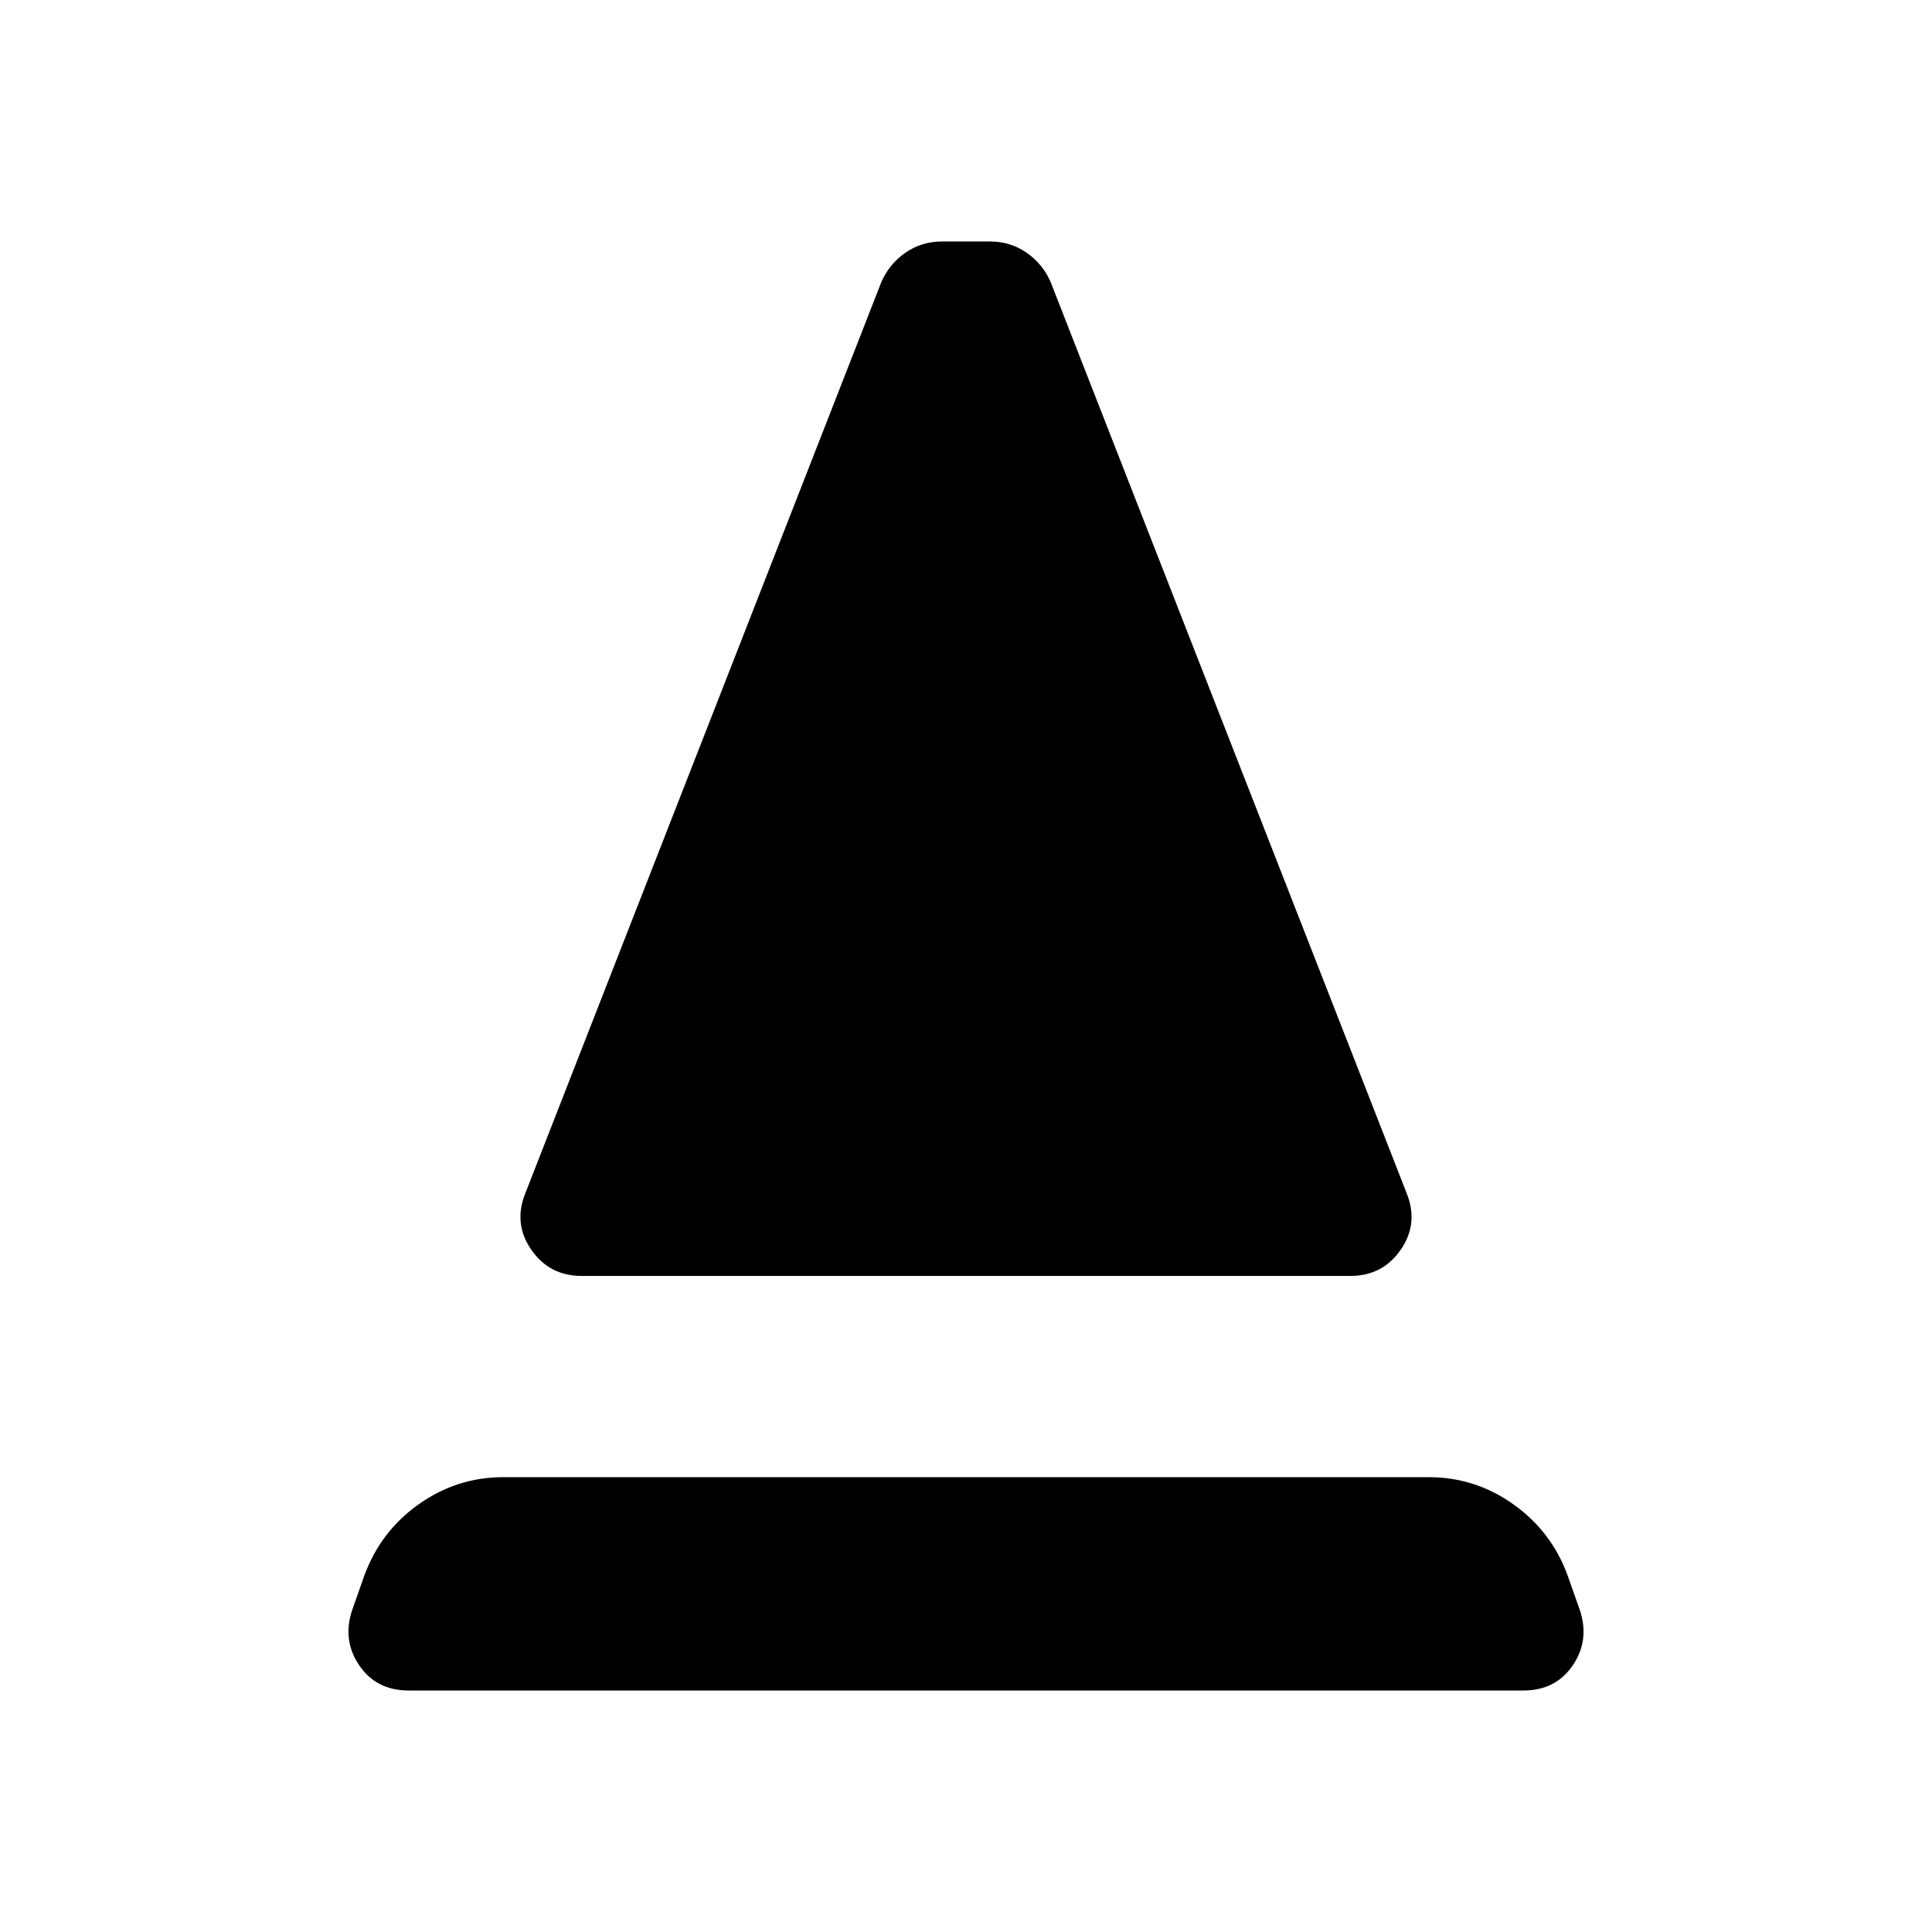 <svg xmlns="http://www.w3.org/2000/svg" height="48" viewBox="0 -960 960 960" width="48"><path d="M289-326q-16 0-25-13t-3-28l177-453q4-9 12-14.5t18-5.5h24q10 0 18 5.5t12 14.5l177 453q6 15-3 28t-25 13H289Zm-86 206q-16 0-24.5-12.5T175-160l6-17q8-22 27-35.5t42-13.5h460q23 0 42 13.5t27 35.5l6 17q5 15-3.5 27.5T757-120H203Z"/></svg>